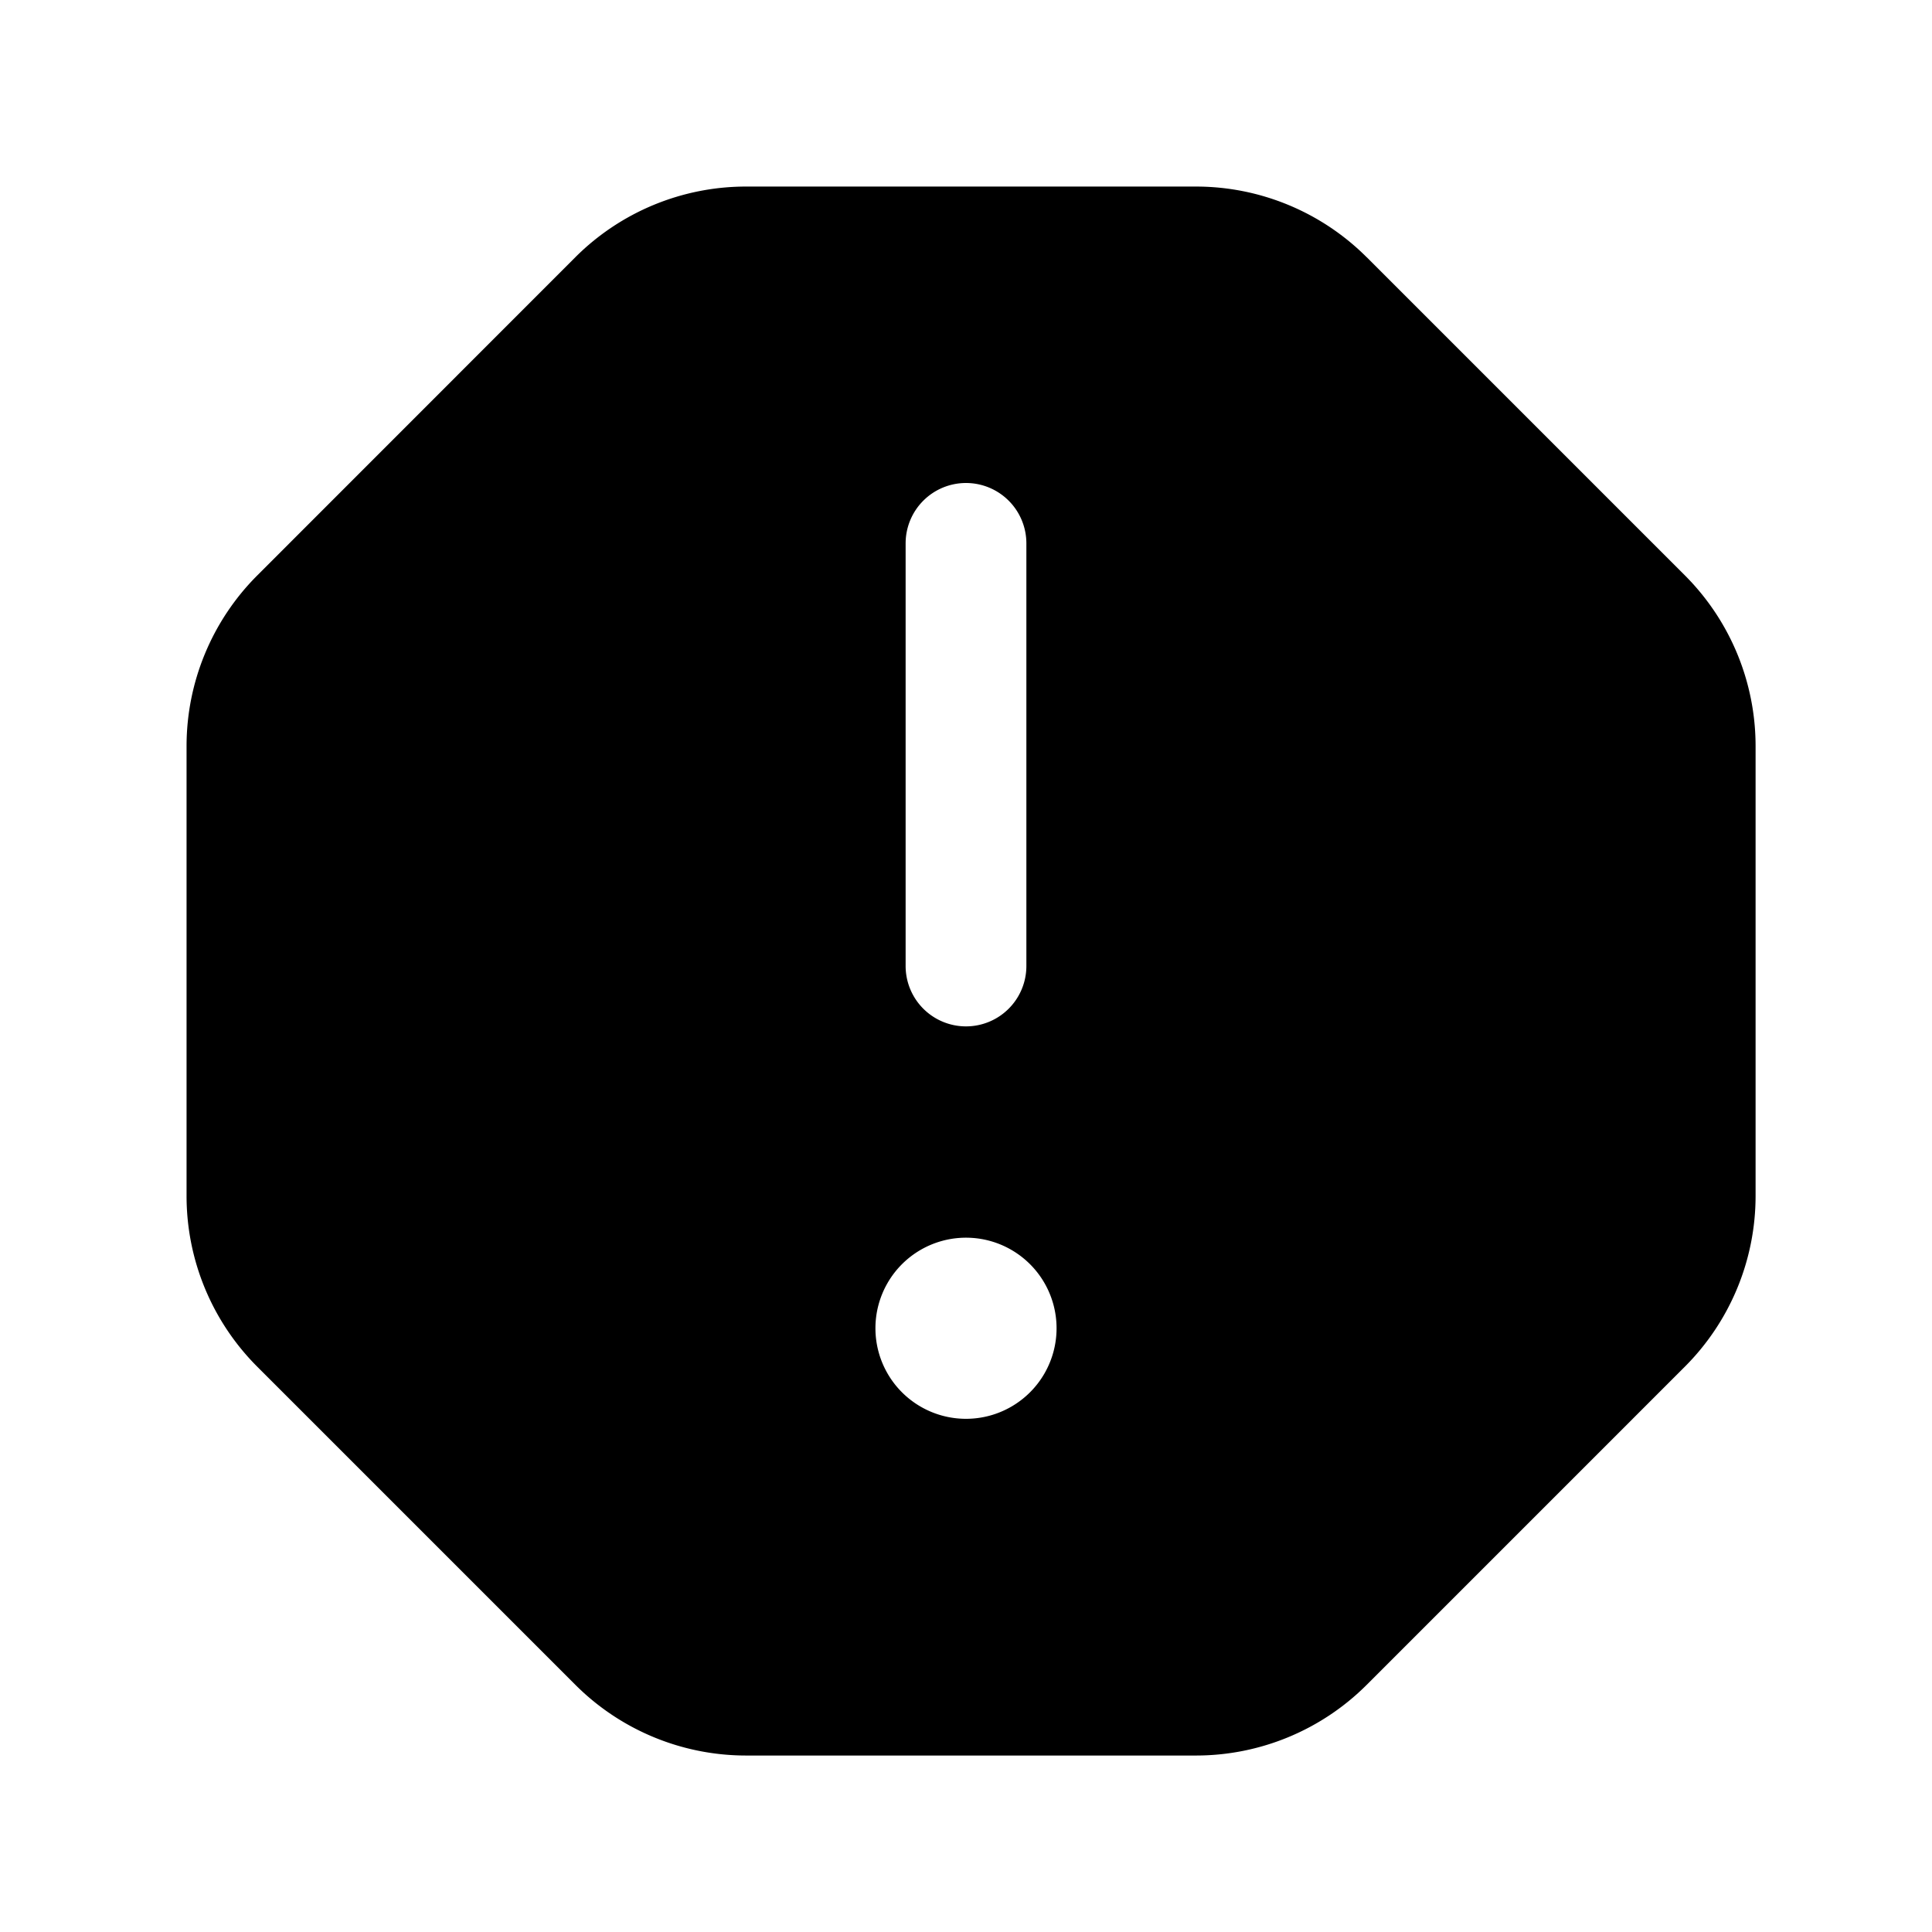 <svg width="32" height="32" fill="none" xmlns="http://www.w3.org/2000/svg"><path fill-rule="evenodd" clip-rule="evenodd" d="M22.637 4.261A4 4 0 0 0 19.81 3.09h-7.45a4 4 0 0 0-2.83 1.17L4.262 9.53a4 4 0 0 0-1.172 2.828v7.45a4 4 0 0 0 1.172 2.83l5.268 5.268a4 4 0 0 0 2.828 1.171h7.451a4 4 0 0 0 2.828-1.171l5.269-5.269a4 4 0 0 0 1.172-2.828v-7.45a4 4 0 0 0-1.172-2.83l-5.268-5.268ZM16 8a1 1 0 0 1 1 1v7a1 1 0 1 1-2 0V9a1 1 0 0 1 1-1Zm0 15.5a1.5 1.5 0 1 0 0-3 1.5 1.5 0 0 0 0 3Z" fill="#000"/></svg>